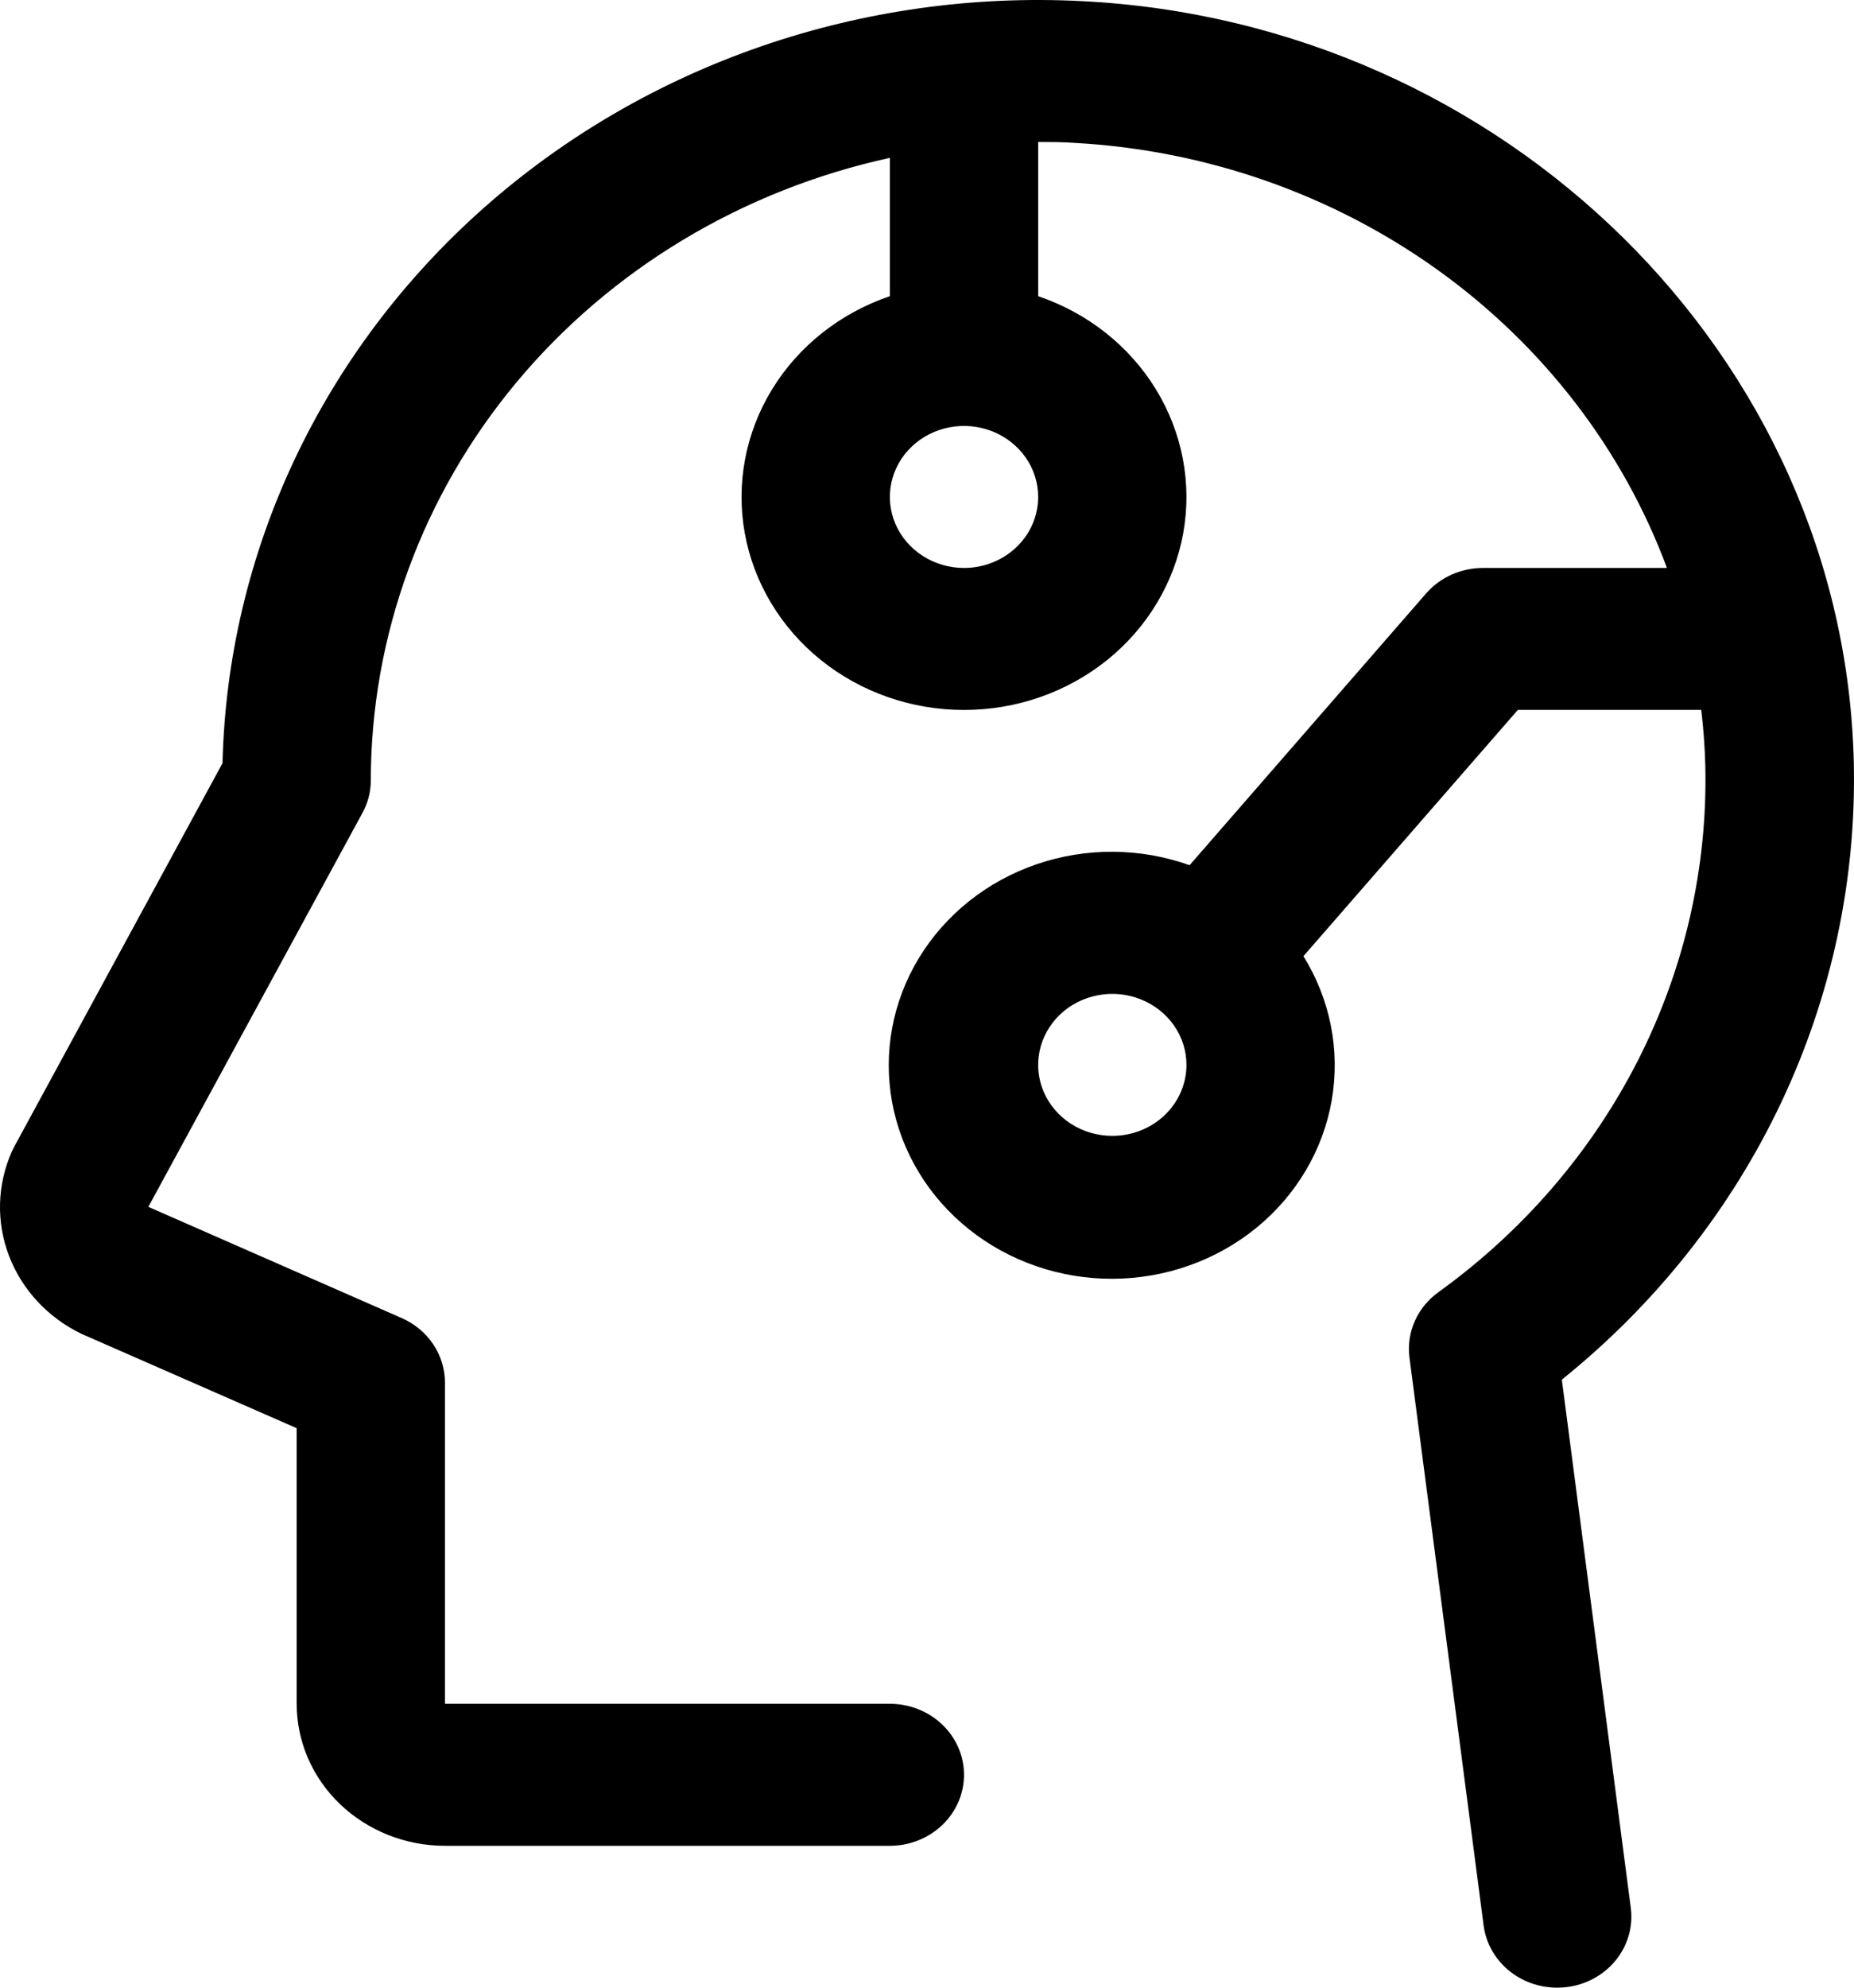 <svg width="56" height="60" viewBox="0 0 56 60" fill="none" xmlns="http://www.w3.org/2000/svg">
<path d="M47.175 41.646C50.008 39.369 52.27 36.514 53.797 33.29C55.323 30.067 56.074 26.556 55.994 23.018C55.714 10.774 45.465 0.678 32.69 0.035C29.394 -0.137 26.096 0.327 22.991 1.399C19.885 2.471 17.037 4.129 14.615 6.274C12.192 8.42 10.245 11.009 8.889 13.889C7.533 16.768 6.796 19.879 6.721 23.037L0.436 34.603C0.41 34.651 0.385 34.7 0.363 34.748C-0.088 35.753 -0.12 36.885 0.273 37.911C0.666 38.938 1.454 39.782 2.477 40.271L2.547 40.301L8.961 43.111V51.431C8.961 52.568 9.432 53.658 10.273 54.462C11.113 55.265 12.252 55.717 13.44 55.717H26.878C27.472 55.717 28.042 55.491 28.462 55.089C28.882 54.687 29.118 54.142 29.118 53.574C29.118 53.005 28.882 52.46 28.462 52.059C28.042 51.657 27.472 51.431 26.878 51.431H13.44V41.737C13.44 41.326 13.317 40.924 13.085 40.578C12.854 40.232 12.523 39.958 12.133 39.787L4.481 36.43L10.94 24.553C11.108 24.251 11.198 23.915 11.2 23.573C11.2 19.202 12.751 14.96 15.599 11.543C18.447 8.127 22.424 5.737 26.878 4.765V8.941C25.384 9.447 24.124 10.442 23.322 11.75C22.52 13.058 22.227 14.595 22.495 16.09C22.764 17.584 23.575 18.94 24.787 19.918C25.999 20.895 27.533 21.431 29.118 21.431C30.703 21.431 32.237 20.895 33.449 19.918C34.66 18.94 35.472 17.584 35.74 16.09C36.008 14.595 35.715 13.058 34.913 11.75C34.111 10.442 32.852 9.447 31.358 8.941V4.286C31.721 4.286 32.086 4.286 32.449 4.313C36.421 4.53 40.238 5.864 43.422 8.146C46.606 10.428 49.016 13.558 50.35 17.144H44.796C44.467 17.143 44.143 17.213 43.845 17.346C43.547 17.479 43.284 17.674 43.074 17.915L35.932 26.117C34.443 25.586 32.805 25.576 31.308 26.089C29.812 26.602 28.553 27.605 27.755 28.92C26.957 30.235 26.671 31.778 26.947 33.276C27.223 34.774 28.044 36.13 29.264 37.104C30.484 38.079 32.025 38.609 33.615 38.601C35.204 38.594 36.74 38.048 37.95 37.062C39.159 36.075 39.965 34.711 40.225 33.211C40.485 31.71 40.182 30.17 39.37 28.863L45.846 21.43H51.386C51.453 21.987 51.494 22.549 51.509 23.117C51.579 26.186 50.885 29.228 49.484 31.99C48.083 34.752 46.015 37.155 43.452 39.002C43.136 39.228 42.888 39.531 42.734 39.878C42.58 40.226 42.524 40.606 42.573 40.981L44.813 58.125C44.881 58.642 45.144 59.118 45.553 59.464C45.961 59.809 46.487 59.999 47.033 60C47.126 60 47.22 59.995 47.313 59.984C47.605 59.949 47.886 59.86 48.142 59.721C48.398 59.582 48.623 59.396 48.803 59.174C48.984 58.951 49.117 58.697 49.195 58.426C49.273 58.155 49.295 57.871 49.258 57.592L47.175 41.646ZM29.118 17.144C28.675 17.144 28.242 17.018 27.873 16.782C27.505 16.547 27.218 16.212 27.049 15.821C26.879 15.429 26.835 14.998 26.921 14.583C27.008 14.167 27.221 13.785 27.534 13.485C27.847 13.186 28.247 12.982 28.681 12.899C29.115 12.816 29.566 12.859 29.975 13.021C30.384 13.183 30.734 13.458 30.98 13.81C31.226 14.162 31.358 14.577 31.358 15.001C31.358 15.569 31.122 16.114 30.702 16.516C30.282 16.918 29.712 17.144 29.118 17.144ZM33.597 34.287C33.154 34.287 32.721 34.162 32.353 33.926C31.985 33.691 31.698 33.356 31.528 32.964C31.358 32.573 31.314 32.142 31.401 31.726C31.487 31.311 31.7 30.929 32.014 30.629C32.327 30.329 32.726 30.125 33.16 30.043C33.595 29.96 34.045 30.002 34.454 30.165C34.864 30.327 35.213 30.601 35.459 30.954C35.706 31.306 35.837 31.721 35.837 32.144C35.837 32.713 35.601 33.258 35.181 33.66C34.761 34.062 34.191 34.287 33.597 34.287Z" fill="black"/>
</svg>
